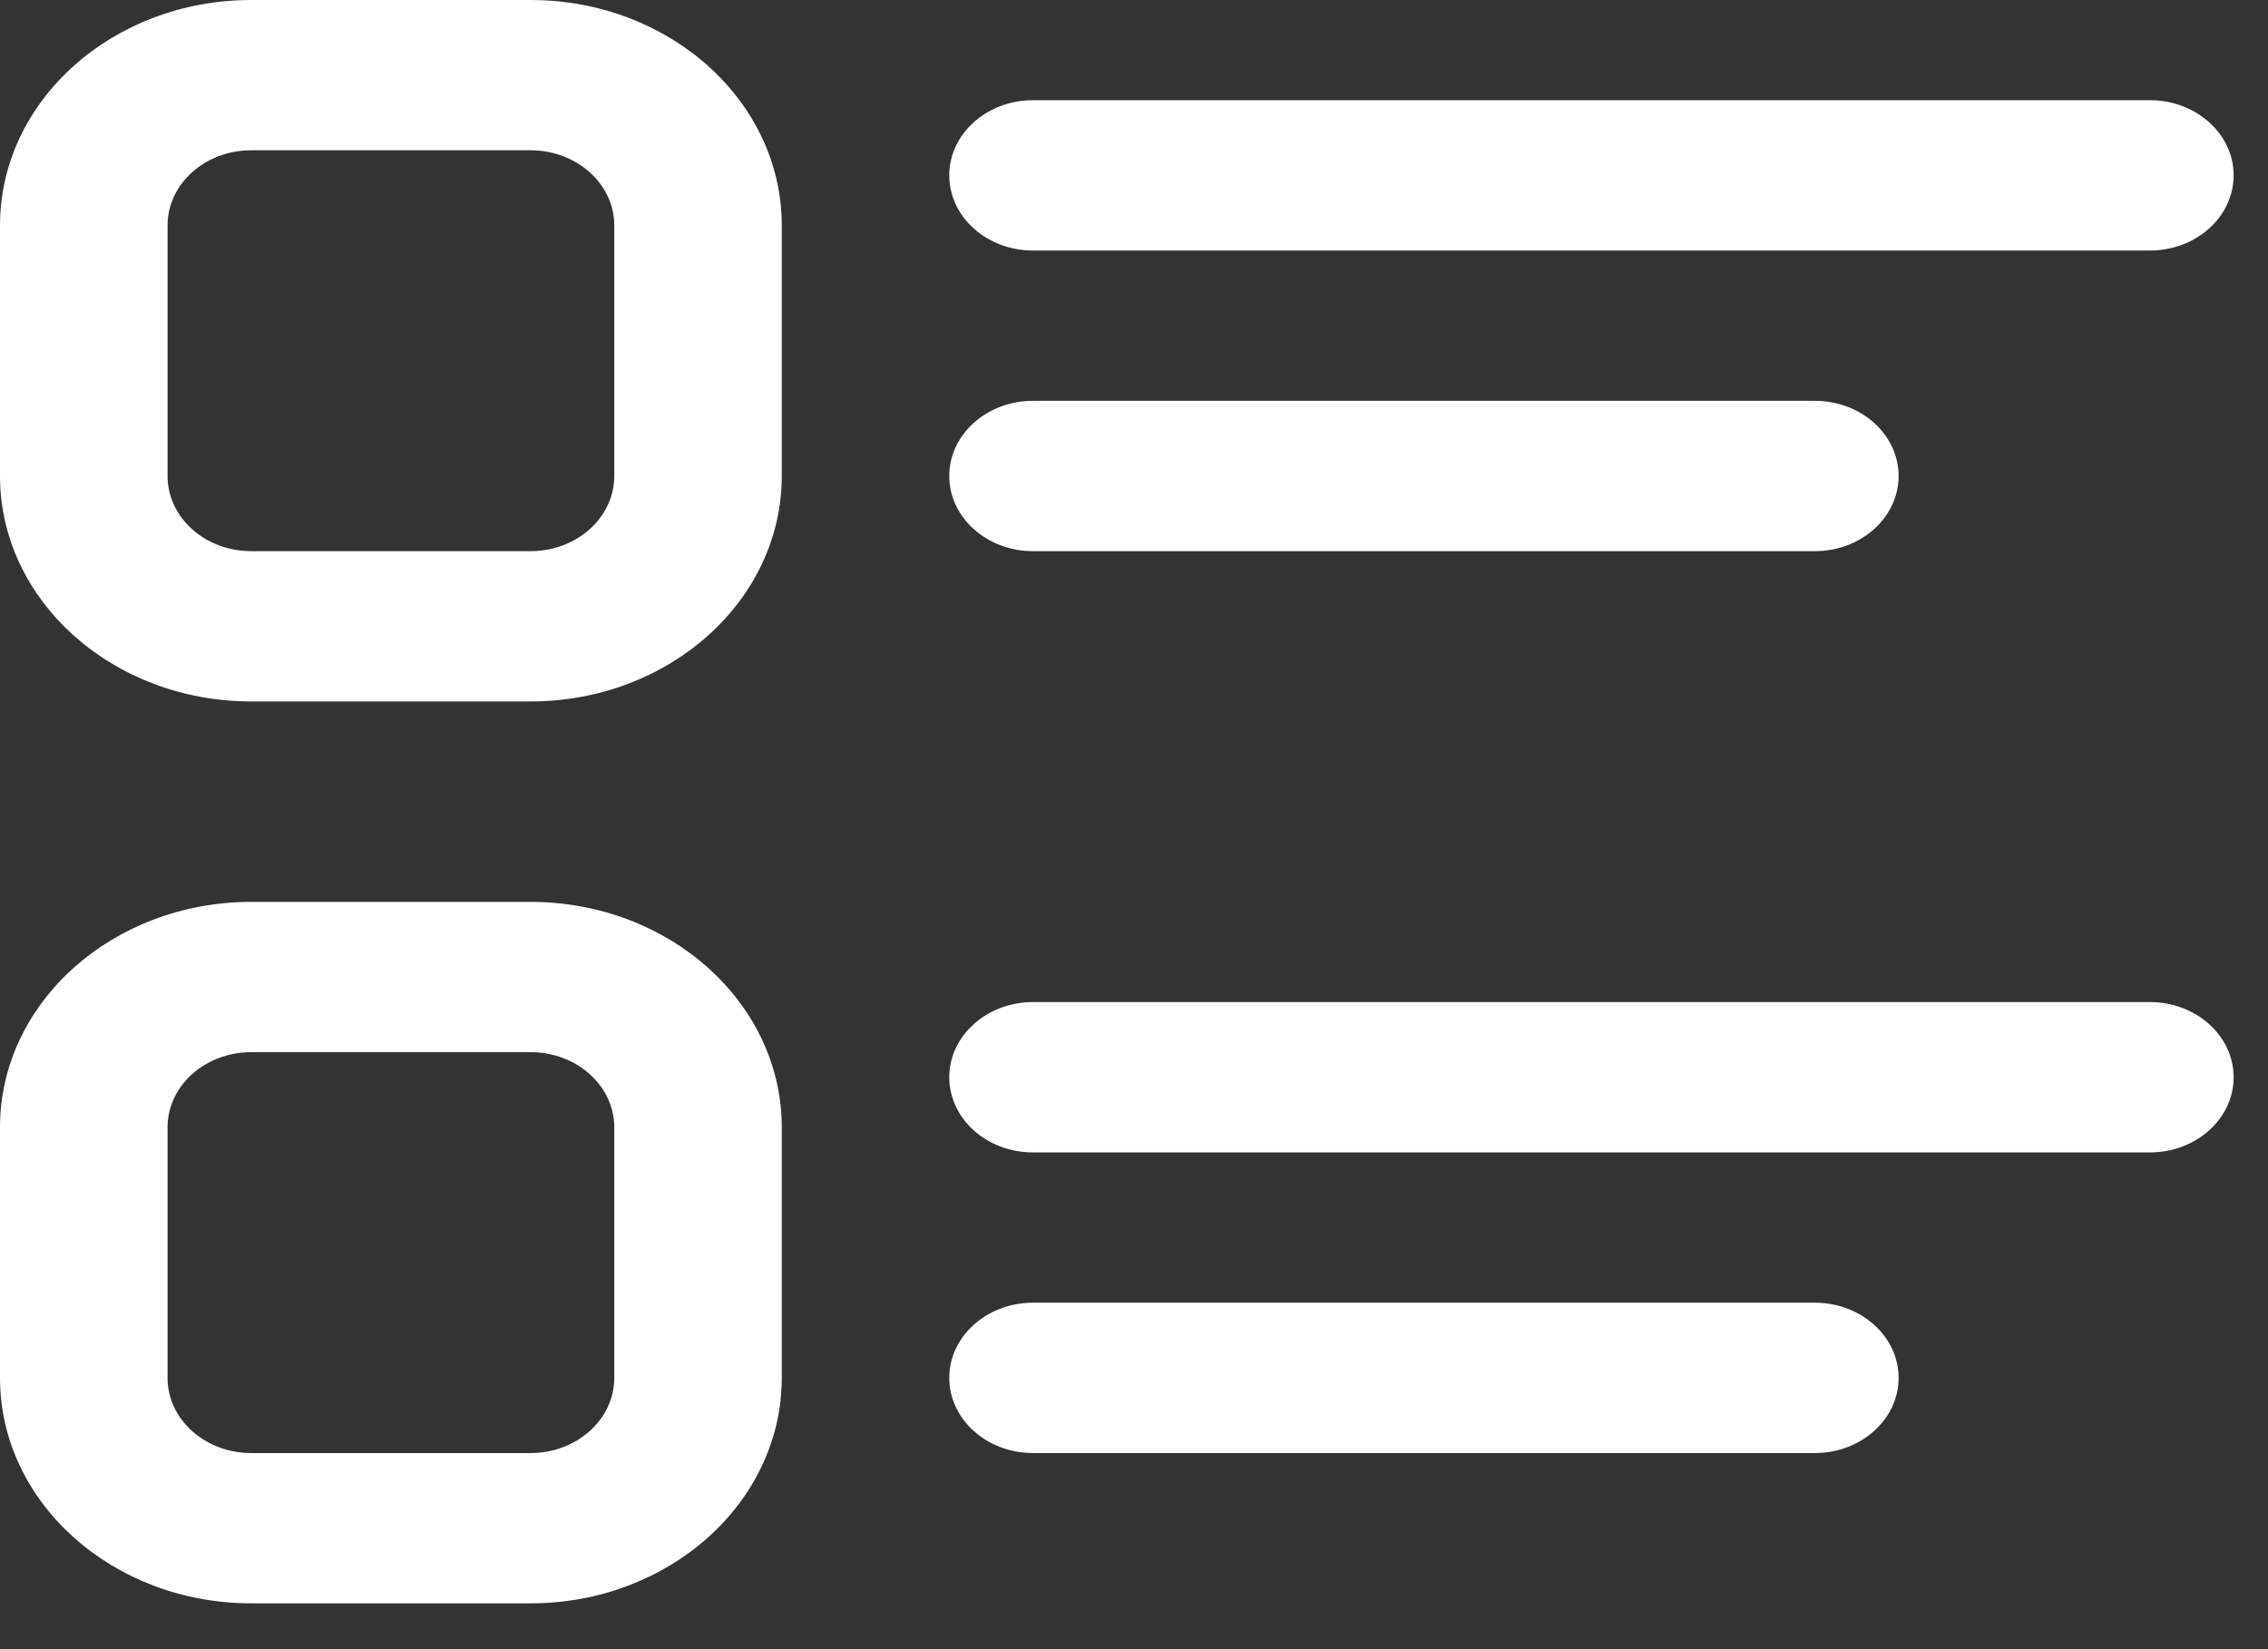 <svg width="33" height="24" viewBox="0 0 33 24" fill="none" xmlns="http://www.w3.org/2000/svg">
<rect x="0" y="0" width="33" height="24" fill="#333333" stroke="none"/>
<path d="M3.656 -1.52588e-05C1.637 -1.52588e-05 1.90735e-05 1.469 1.90735e-05 3.281V6.927C1.90735e-05 8.739 1.637 10.208 3.656 10.208H7.719C9.738 10.208 11.375 8.739 11.375 6.927V3.281C11.375 1.469 9.738 -1.52588e-05 7.719 -1.52588e-05H3.656ZM2.438 3.281C2.438 2.677 2.983 2.187 3.656 2.187H7.719C8.392 2.187 8.938 2.677 8.938 3.281V6.927C8.938 7.531 8.392 8.021 7.719 8.021H3.656C2.983 8.021 2.438 7.531 2.438 6.927V3.281ZM15.031 1.458C14.358 1.458 13.812 1.948 13.812 2.552C13.812 3.156 14.358 3.646 15.031 3.646H31.281C31.954 3.646 32.5 3.156 32.5 2.552C32.5 1.948 31.954 1.458 31.281 1.458H15.031ZM15.031 5.833C14.358 5.833 13.812 6.323 13.812 6.927C13.812 7.531 14.358 8.021 15.031 8.021H26.406C27.079 8.021 27.625 7.531 27.625 6.927C27.625 6.323 27.079 5.833 26.406 5.833H15.031ZM3.656 13.125C1.637 13.125 1.90735e-05 14.594 1.90735e-05 16.406V20.052C1.90735e-05 21.864 1.637 23.333 3.656 23.333H7.719C9.738 23.333 11.375 21.864 11.375 20.052V16.406C11.375 14.594 9.738 13.125 7.719 13.125H3.656ZM2.438 16.406C2.438 15.802 2.983 15.312 3.656 15.312H7.719C8.392 15.312 8.938 15.802 8.938 16.406V20.052C8.938 20.656 8.392 21.146 7.719 21.146H3.656C2.983 21.146 2.438 20.656 2.438 20.052V16.406ZM15.031 14.583C14.358 14.583 13.812 15.073 13.812 15.677C13.812 16.281 14.358 16.771 15.031 16.771H31.281C31.954 16.771 32.5 16.281 32.5 15.677C32.5 15.073 31.954 14.583 31.281 14.583H15.031ZM15.031 18.958C14.358 18.958 13.812 19.448 13.812 20.052C13.812 20.656 14.358 21.146 15.031 21.146H26.406C27.079 21.146 27.625 20.656 27.625 20.052C27.625 19.448 27.079 18.958 26.406 18.958H15.031Z" fill="white"/>
</svg>
